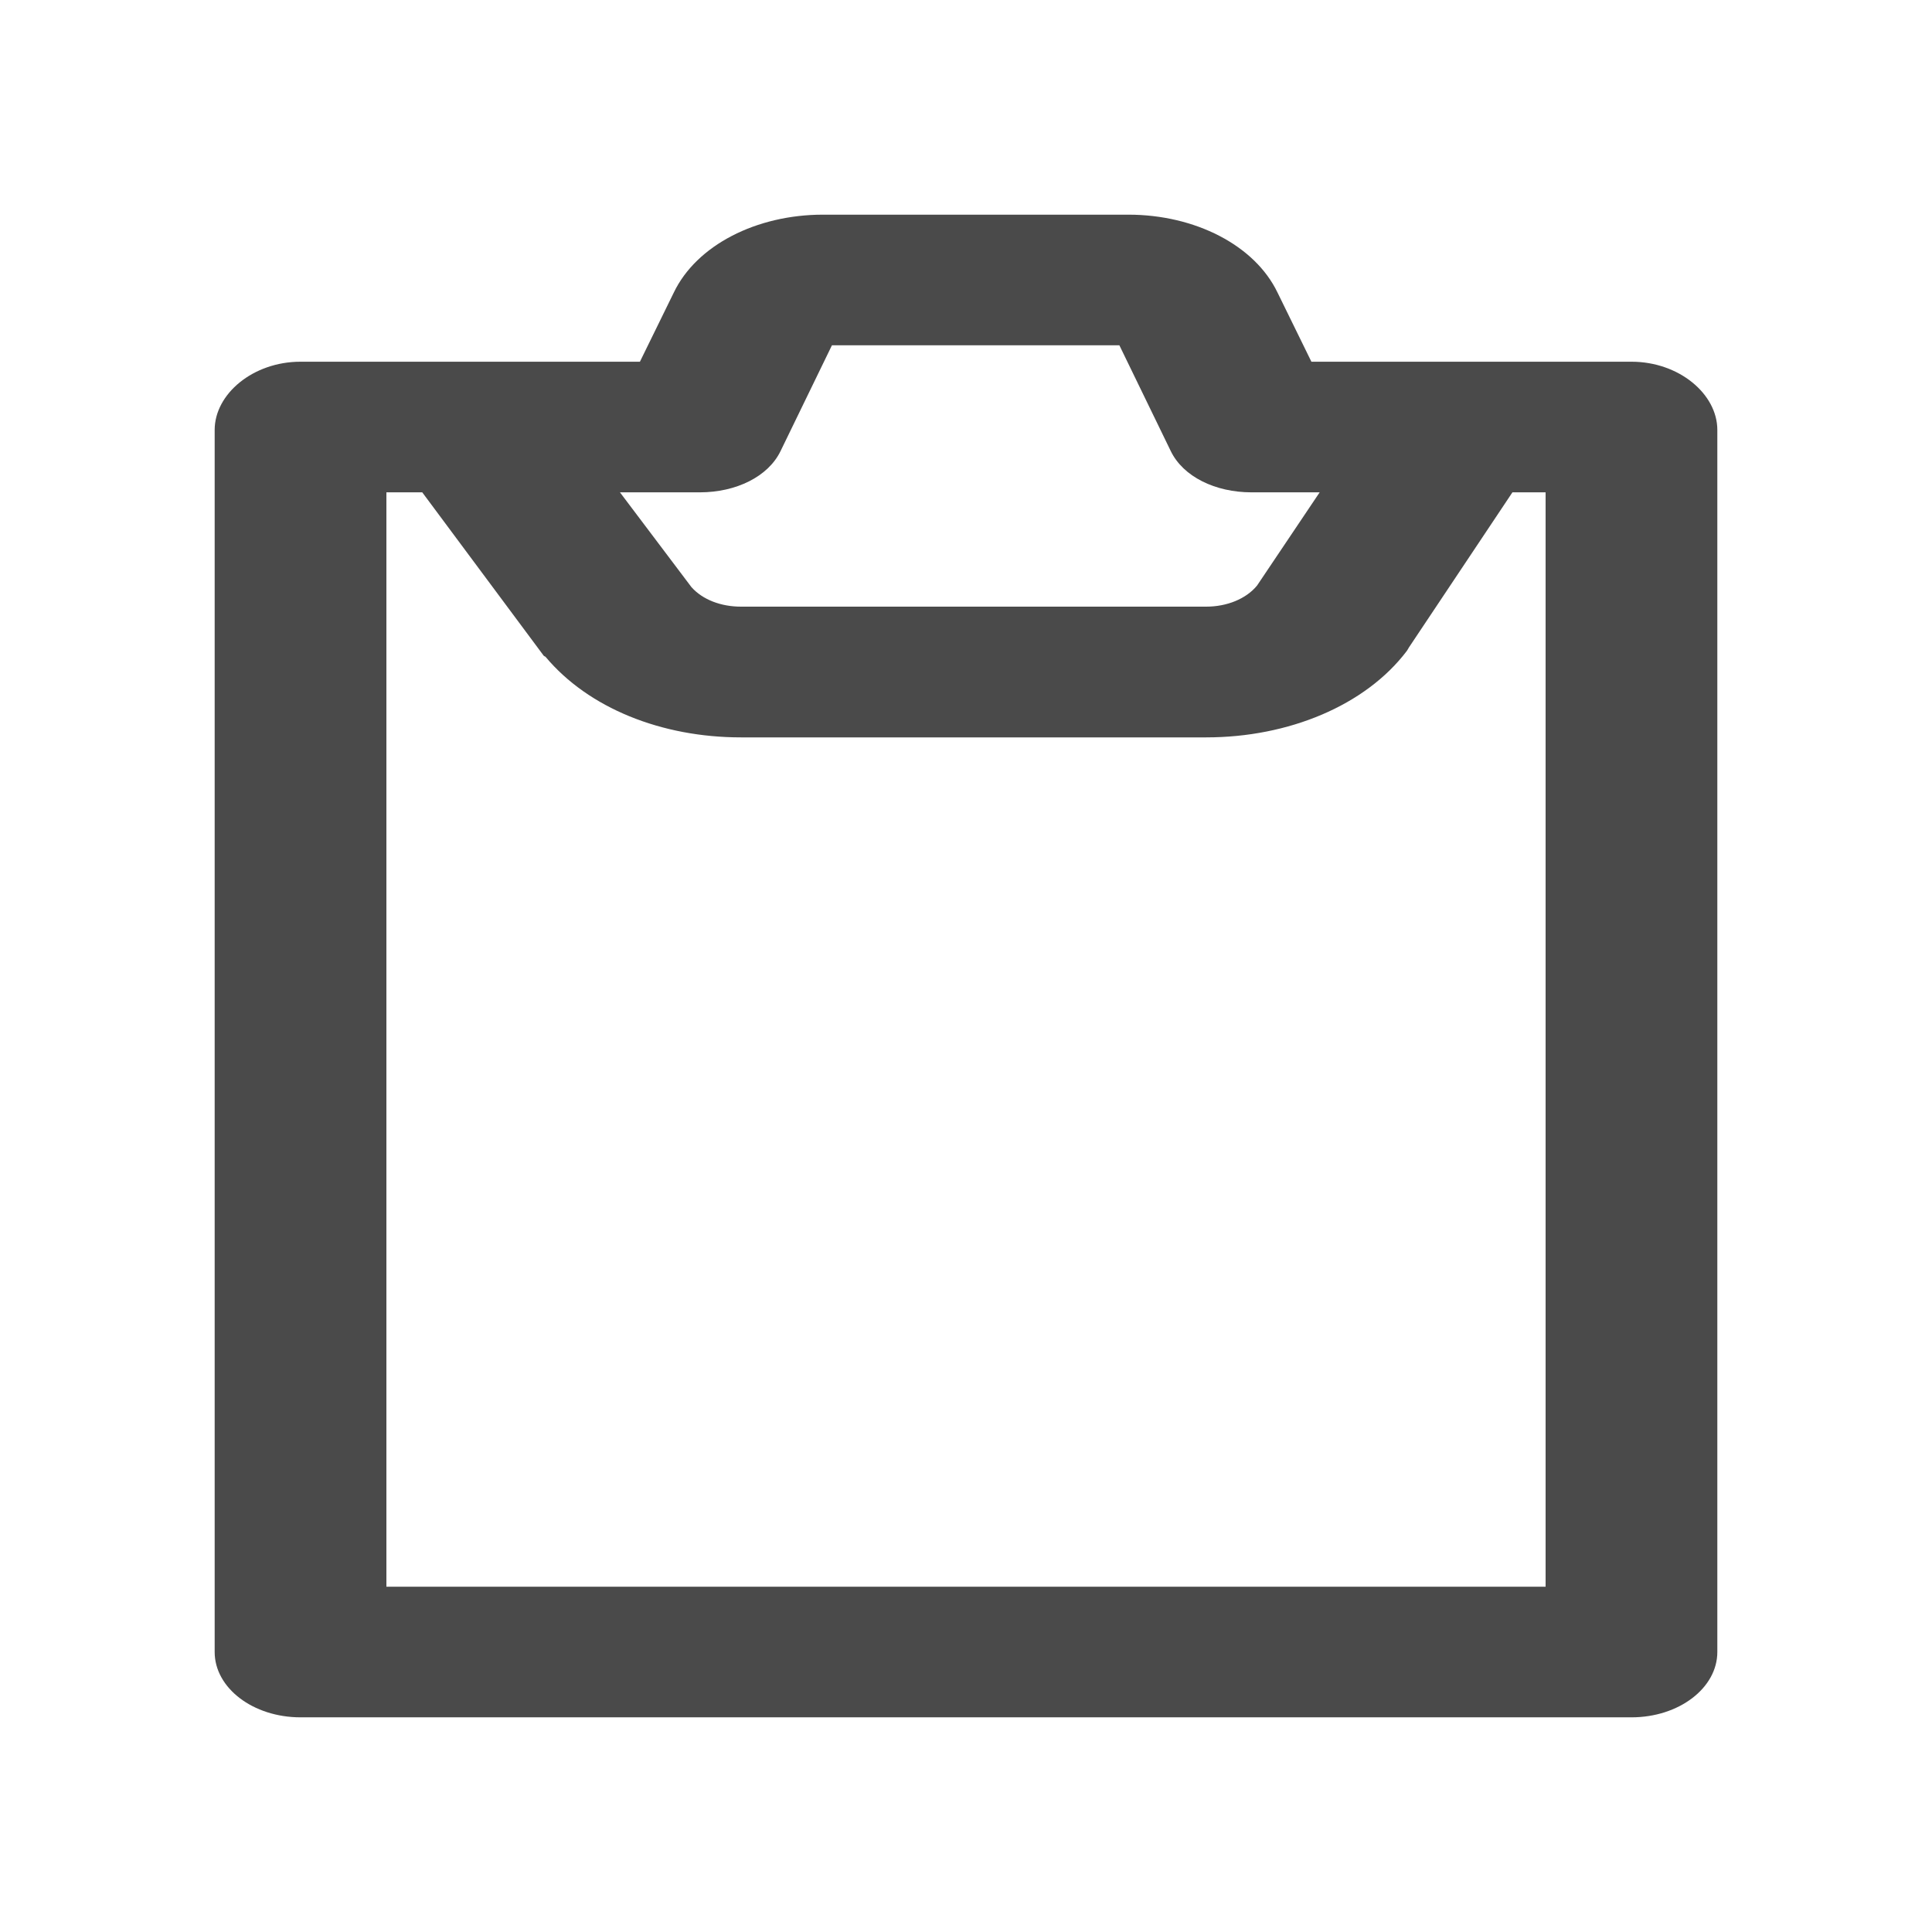 <?xml version="1.0" encoding="UTF-8"?>
<svg width="18px" height="18px" viewBox="0 0 18 18" version="1.1" xmlns="http://www.w3.org/2000/svg" xmlns:xlink="http://www.w3.org/1999/xlink">
    <!-- Generator: Sketch 52.5 (67469) - http://www.bohemiancoding.com/sketch -->
    <title>icon/clipboard</title>
    <desc>Created with Sketch.</desc>
    <g id="icon/clipboard" stroke="none" stroke-width="1" fill="none" fill-rule="evenodd">
        <path d="M14.4,14.783 L3.6,14.783 L3.6,4.587 L3.934,4.587 L5.064,6.107 C5.07,6.116 5.077,6.113 5.084,6.121 C5.483,6.597 6.163,6.87 6.903,6.87 L11.238,6.87 C12.005,6.87 12.721,6.573 13.106,6.066 C13.113,6.057 13.12,6.043 13.126,6.033 L14.091,4.587 L14.4,4.587 L14.4,14.783 Z M6.521,4.587 C6.857,4.587 7.158,4.441 7.273,4.201 L7.751,3.217 L10.429,3.217 L10.907,4.201 C11.022,4.441 11.323,4.587 11.659,4.587 L12.295,4.587 L11.712,5.455 C11.61,5.58 11.43,5.652 11.238,5.652 L6.903,5.652 C6.717,5.652 6.546,5.587 6.442,5.47 L5.776,4.587 L6.521,4.587 Z M15.2,3.37 L13.6,3.37 L13.4,3.37 L12.218,3.37 L11.903,2.727 C11.691,2.284 11.132,2 10.513,2 L7.667,2 C7.048,2 6.489,2.284 6.277,2.727 L5.962,3.37 L4.599,3.37 L4.399,3.37 L2.8,3.37 C2.358,3.37 2,3.67 2,4.006 L2,15.391 C2,15.727 2.358,16 2.8,16 L15.2,16 C15.642,16 16,15.727 16,15.391 L16,4.006 C16,3.67 15.642,3.37 15.2,3.37 L15.2,3.37 Z" id="clipboard" fill="#4A4A4A"></path>
    </g>
</svg>